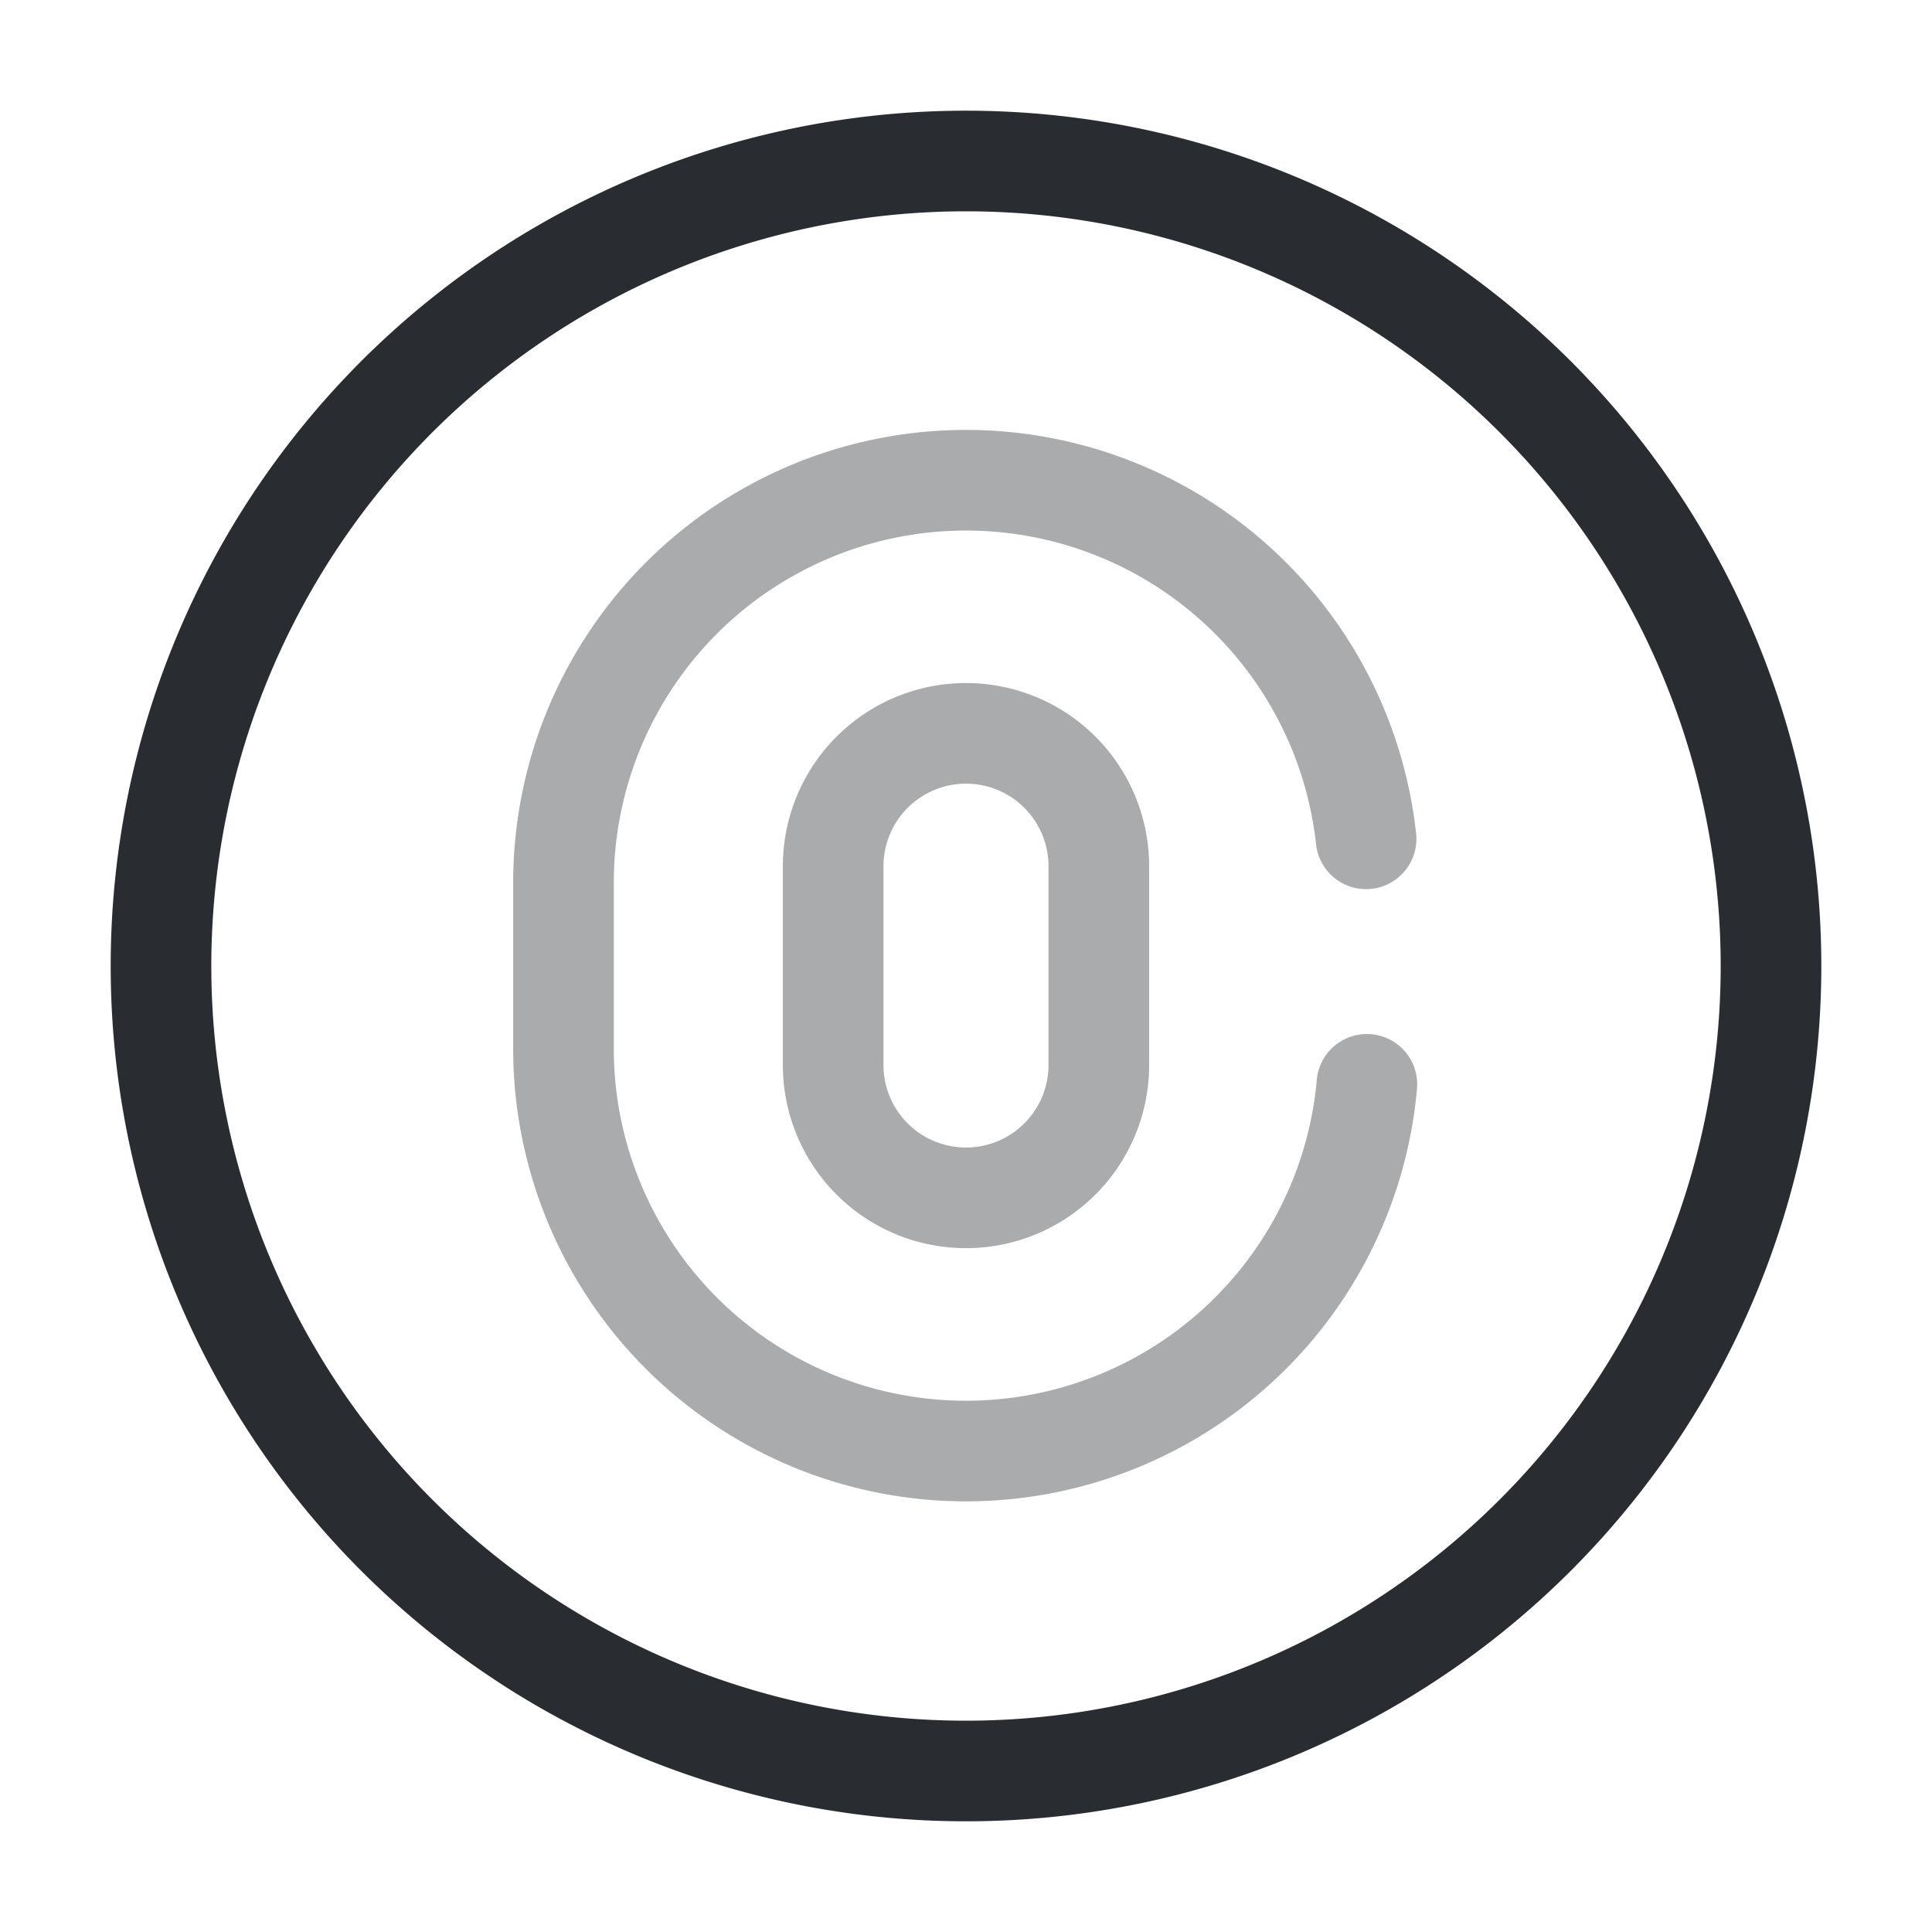 <svg id="eye_finger-cricle_twotone" data-name="eye/finger-cricle/twotone" xmlns="http://www.w3.org/2000/svg" width="48" height="48" viewBox="0 0 48 48">
  <g id="vuesax_twotone_finger-cricle" data-name="vuesax/twotone/finger-cricle">
    <g id="finger-cricle">
      <path id="Vector" d="M40,20A20,20,0,1,1,20,0,20,20,0,0,1,40,20Z" transform="translate(4 4)" fill="none" stroke="#292d32" stroke-linecap="round" stroke-linejoin="round" stroke-width="2.5"/>
      <path id="Vector-2" data-name="Vector" d="M3.3,11.54A3.3,3.3,0,0,1,0,8.24V3.3a3.3,3.3,0,1,1,6.6,0V8.24A3.3,3.3,0,0,1,3.3,11.54Z" transform="translate(20.7 18.22)" fill="none" stroke="#292d32" stroke-linecap="round" stroke-width="2.5" opacity="0.4"/>
      <path id="Vector-3" data-name="Vector" d="M19.96,15.08A10,10,0,0,1,0,14.28V10A10,10,0,0,1,19.94,8.98" transform="translate(14 11.86)" fill="none" stroke="#292d32" stroke-linecap="round" stroke-width="2.5" opacity="0.4"/>
      <path id="Vector-4" data-name="Vector" d="M0,0H48V48H0Z" transform="translate(48 48) rotate(180)" fill="none" opacity="0"/>
    </g>
  </g>
</svg>
